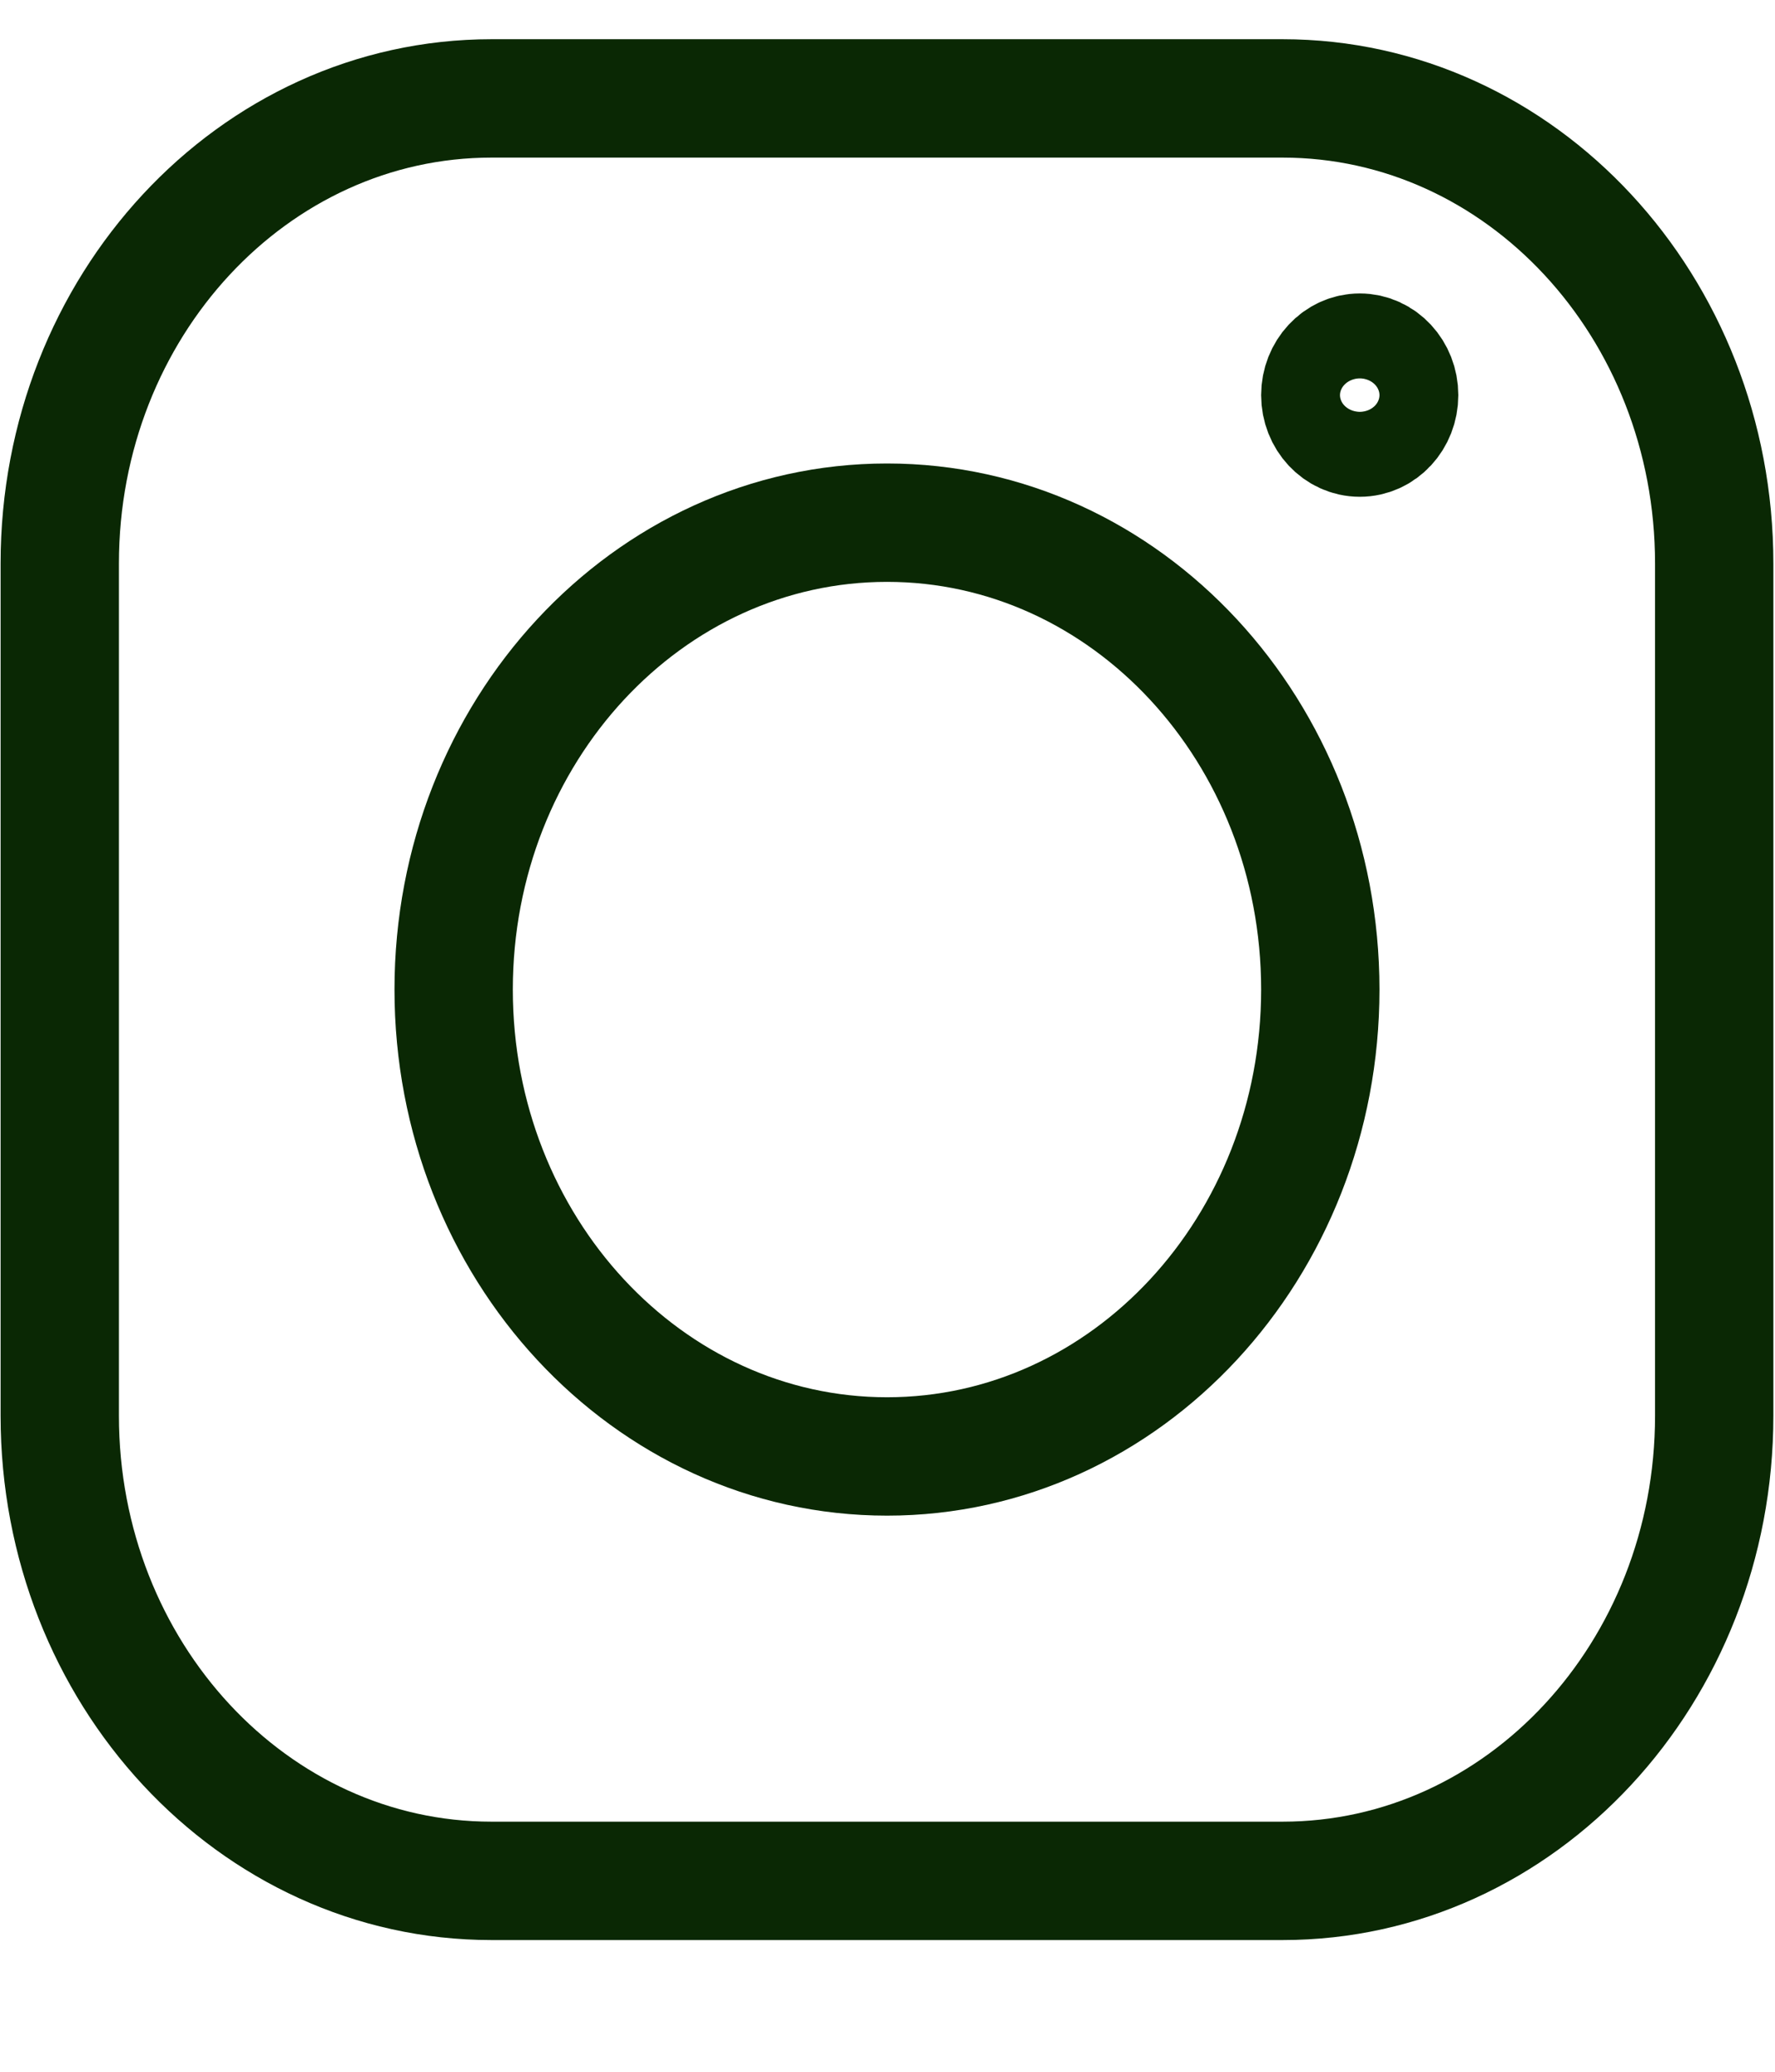<svg width="12" height="14" viewBox="0 0 12 14" fill="none" xmlns="http://www.w3.org/2000/svg">
<path d="M8.671 0.665H3.323C1.711 0.665 0.404 2.072 0.404 3.808V9.567C0.404 11.303 1.711 12.71 3.323 12.71H8.671C10.283 12.71 11.589 11.303 11.589 9.567V3.808C11.589 2.072 10.283 0.665 8.671 0.665Z" stroke="#0A2804" stroke-width="0.8" stroke-linecap="round" stroke-linejoin="round"/>
<path d="M5.997 9.842C7.615 9.842 8.926 8.429 8.926 6.687C8.926 4.945 7.615 3.532 5.997 3.532C4.379 3.532 3.067 4.945 3.067 6.687C3.067 8.429 4.379 9.842 5.997 9.842Z" stroke="#0A2804" stroke-width="0.8" stroke-linecap="round" stroke-linejoin="round"/>
<path d="M9.193 2.957C9.34 2.957 9.459 2.829 9.459 2.67C9.459 2.512 9.34 2.383 9.193 2.383C9.046 2.383 8.926 2.512 8.926 2.67C8.926 2.829 9.046 2.957 9.193 2.957Z" stroke="#0A2804" stroke-width="0.8" stroke-linecap="round" stroke-linejoin="round"/>
</svg>
